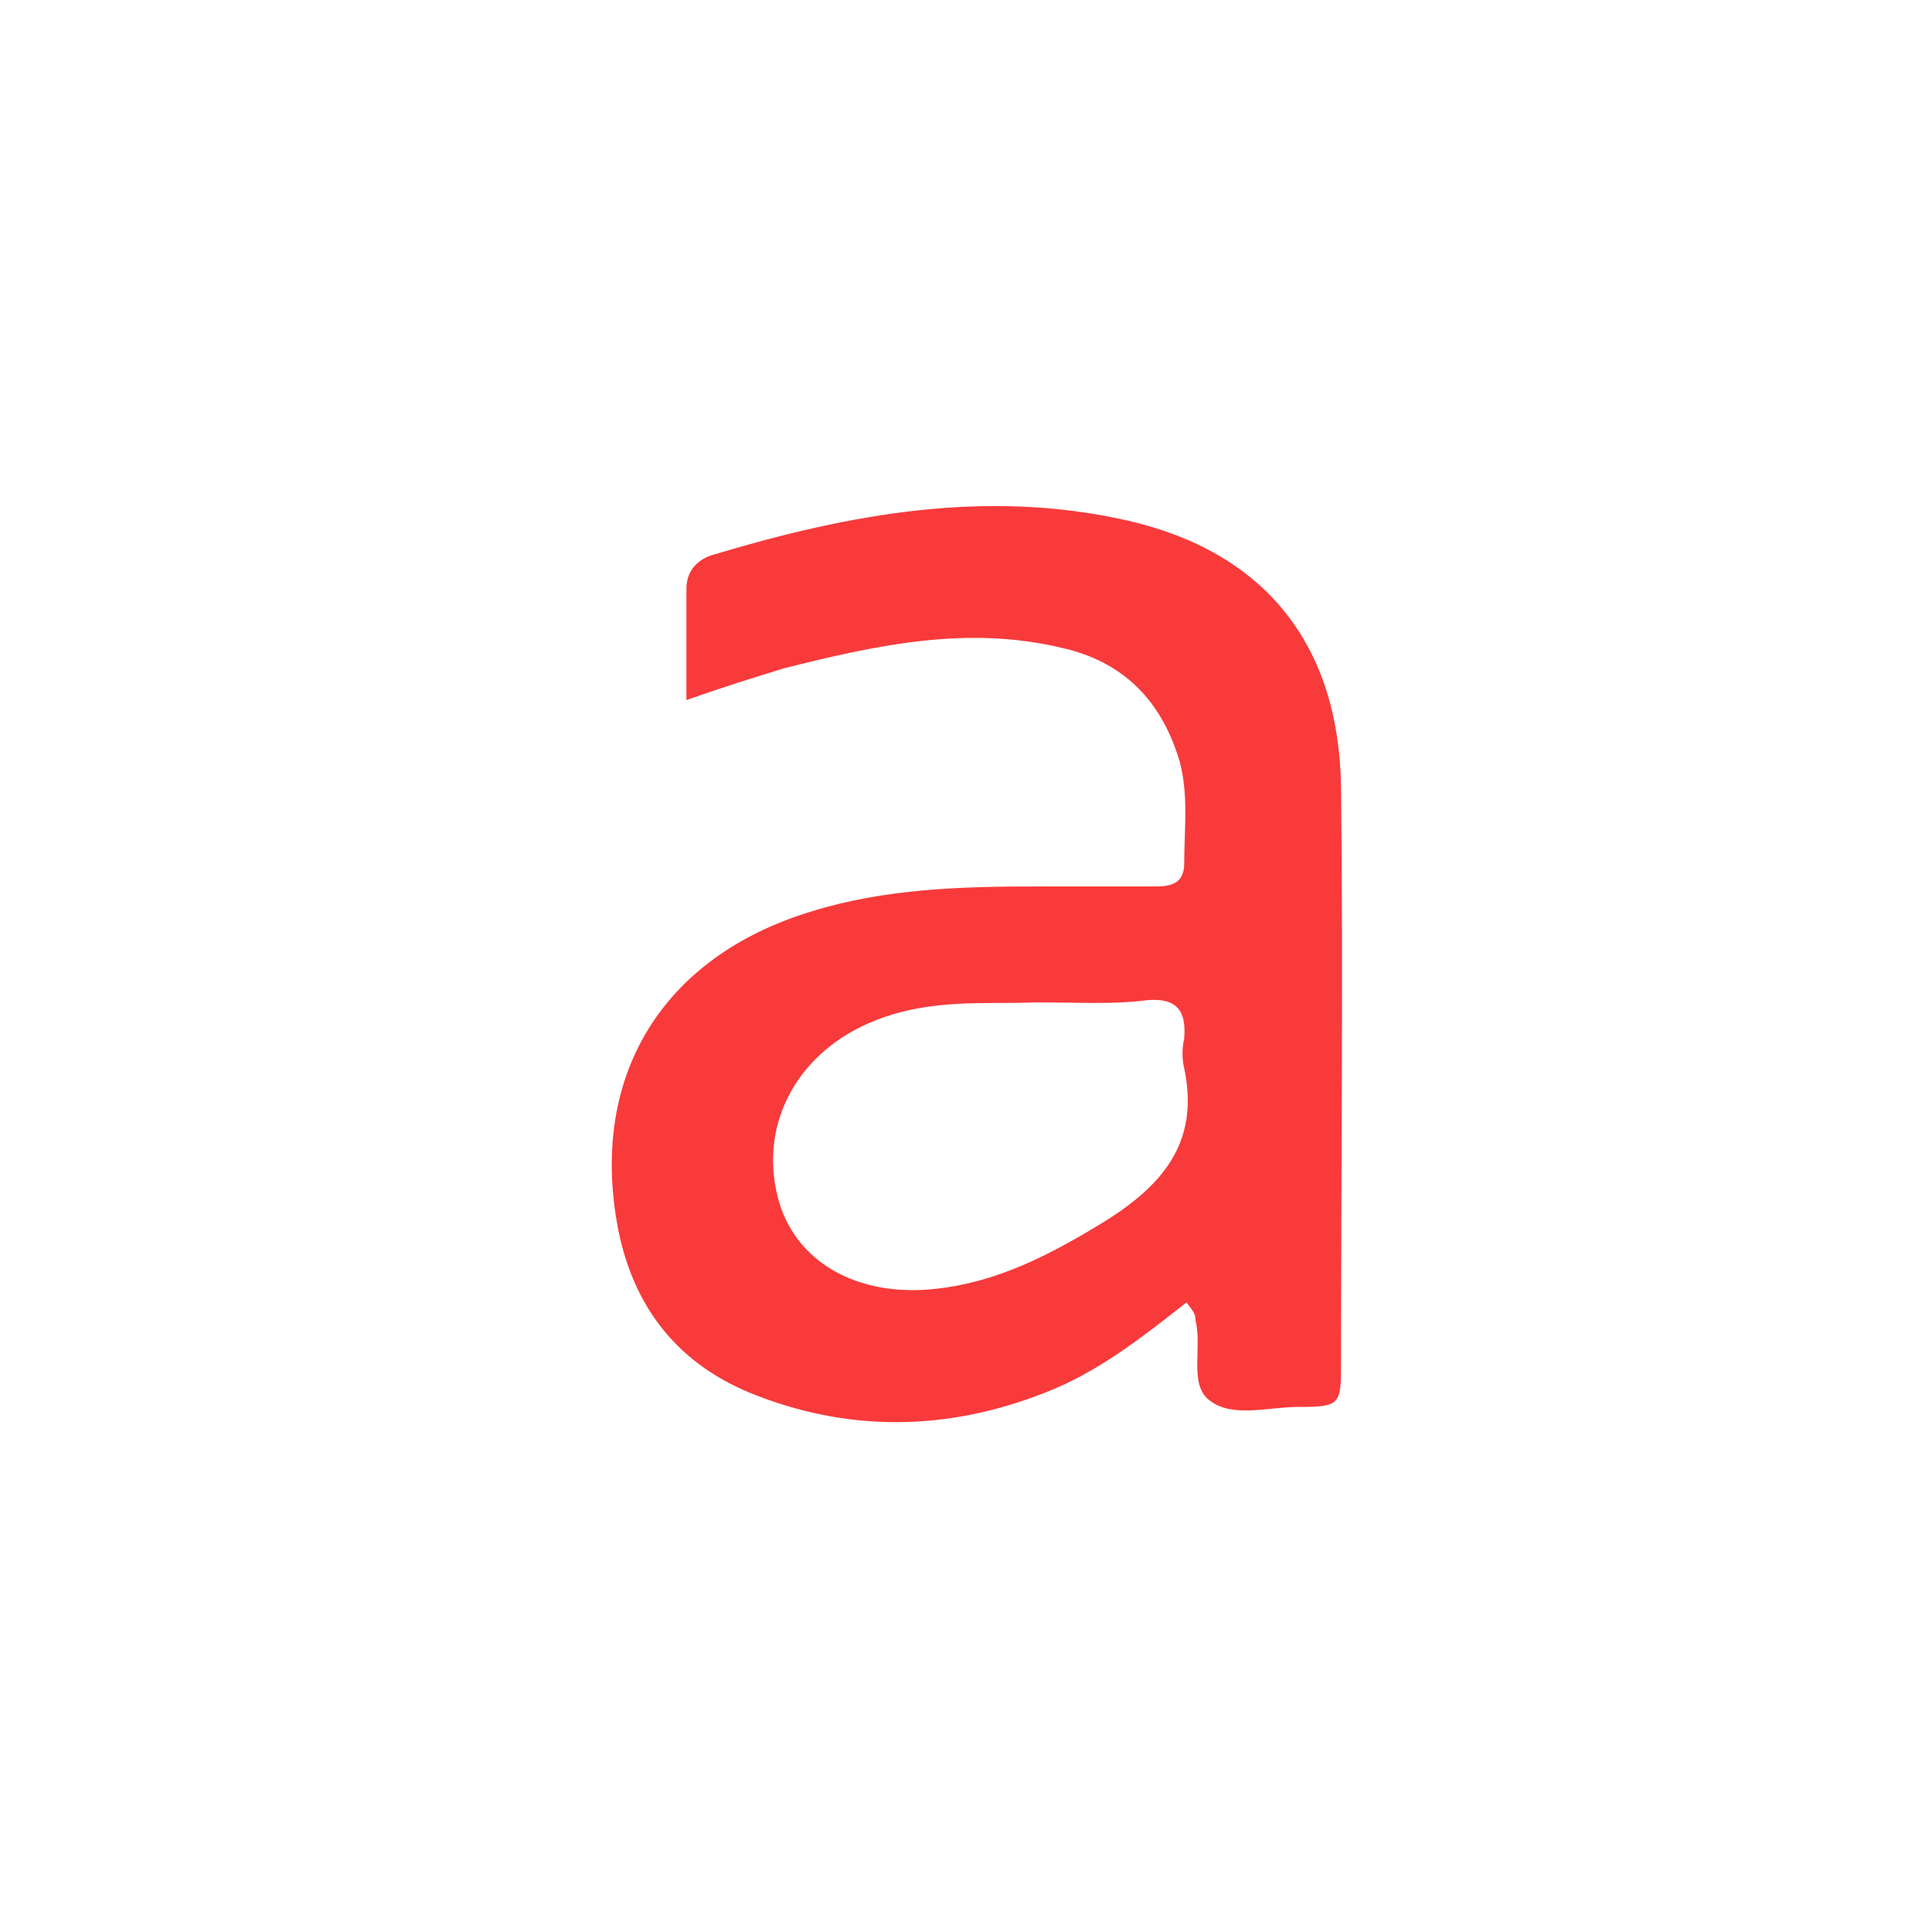<?xml version="1.0" encoding="utf-8"?>
<!-- Generator: Adobe Illustrator 24.0.0, SVG Export Plug-In . SVG Version: 6.00 Build 0)  -->
<svg version="1.1" id="Calque_1" xmlns="http://www.w3.org/2000/svg" xmlns:xlink="http://www.w3.org/1999/xlink" x="0px" y="0px"
	 viewBox="0 0 85 85" style="enable-background:new 0 0 85 85;" xml:space="preserve">
<style type="text/css">
	.st0{fill:#F83A3B;}
</style>
<path class="st0" d="M52.2,57.3c-1.9,1.5-3.7,2.9-5.8,3.8c-4.3,1.8-8.7,2-13.1,0.3c-3.4-1.3-5.4-3.8-6.1-7.3c-1.3-6.7,1.9-12,8.5-14
	c3.2-1,6.6-1.1,9.9-1.1c1.8,0,3.5,0,5.3,0c0.7,0,1.2-0.2,1.2-1c0-1.5,0.2-3-0.2-4.5c-0.8-2.7-2.5-4.4-5.2-5c-4.2-1-8.2-0.1-12.2,0.9
	c-1.3,0.4-2.6,0.8-4.3,1.4c0-1.8,0-3.4,0-4.9c0-0.8,0.5-1.3,1.2-1.5c6-1.8,12-2.9,18.2-1.5c6.1,1.4,9.3,5.5,9.4,11.7
	c0.1,8.4,0,16.9,0,25.3c0,1.9,0,2-1.9,2c-1.3,0-2.9,0.5-3.9-0.3c-0.9-0.7-0.3-2.3-0.6-3.5C52.6,57.8,52.5,57.7,52.2,57.3z
	 M45.5,44.1c-2,0.1-4.5-0.2-7,0.8c-3.3,1.3-5.1,4.4-4.3,7.7c0.7,2.9,3.5,4.5,7,4.1c2.7-0.3,5-1.5,7.3-2.9c2.6-1.6,4.3-3.5,3.6-6.8
	c-0.1-0.4-0.1-0.9,0-1.3c0.1-1.2-0.3-1.8-1.6-1.7C49,44.2,47.5,44.1,45.5,44.1z"/>
</svg>
